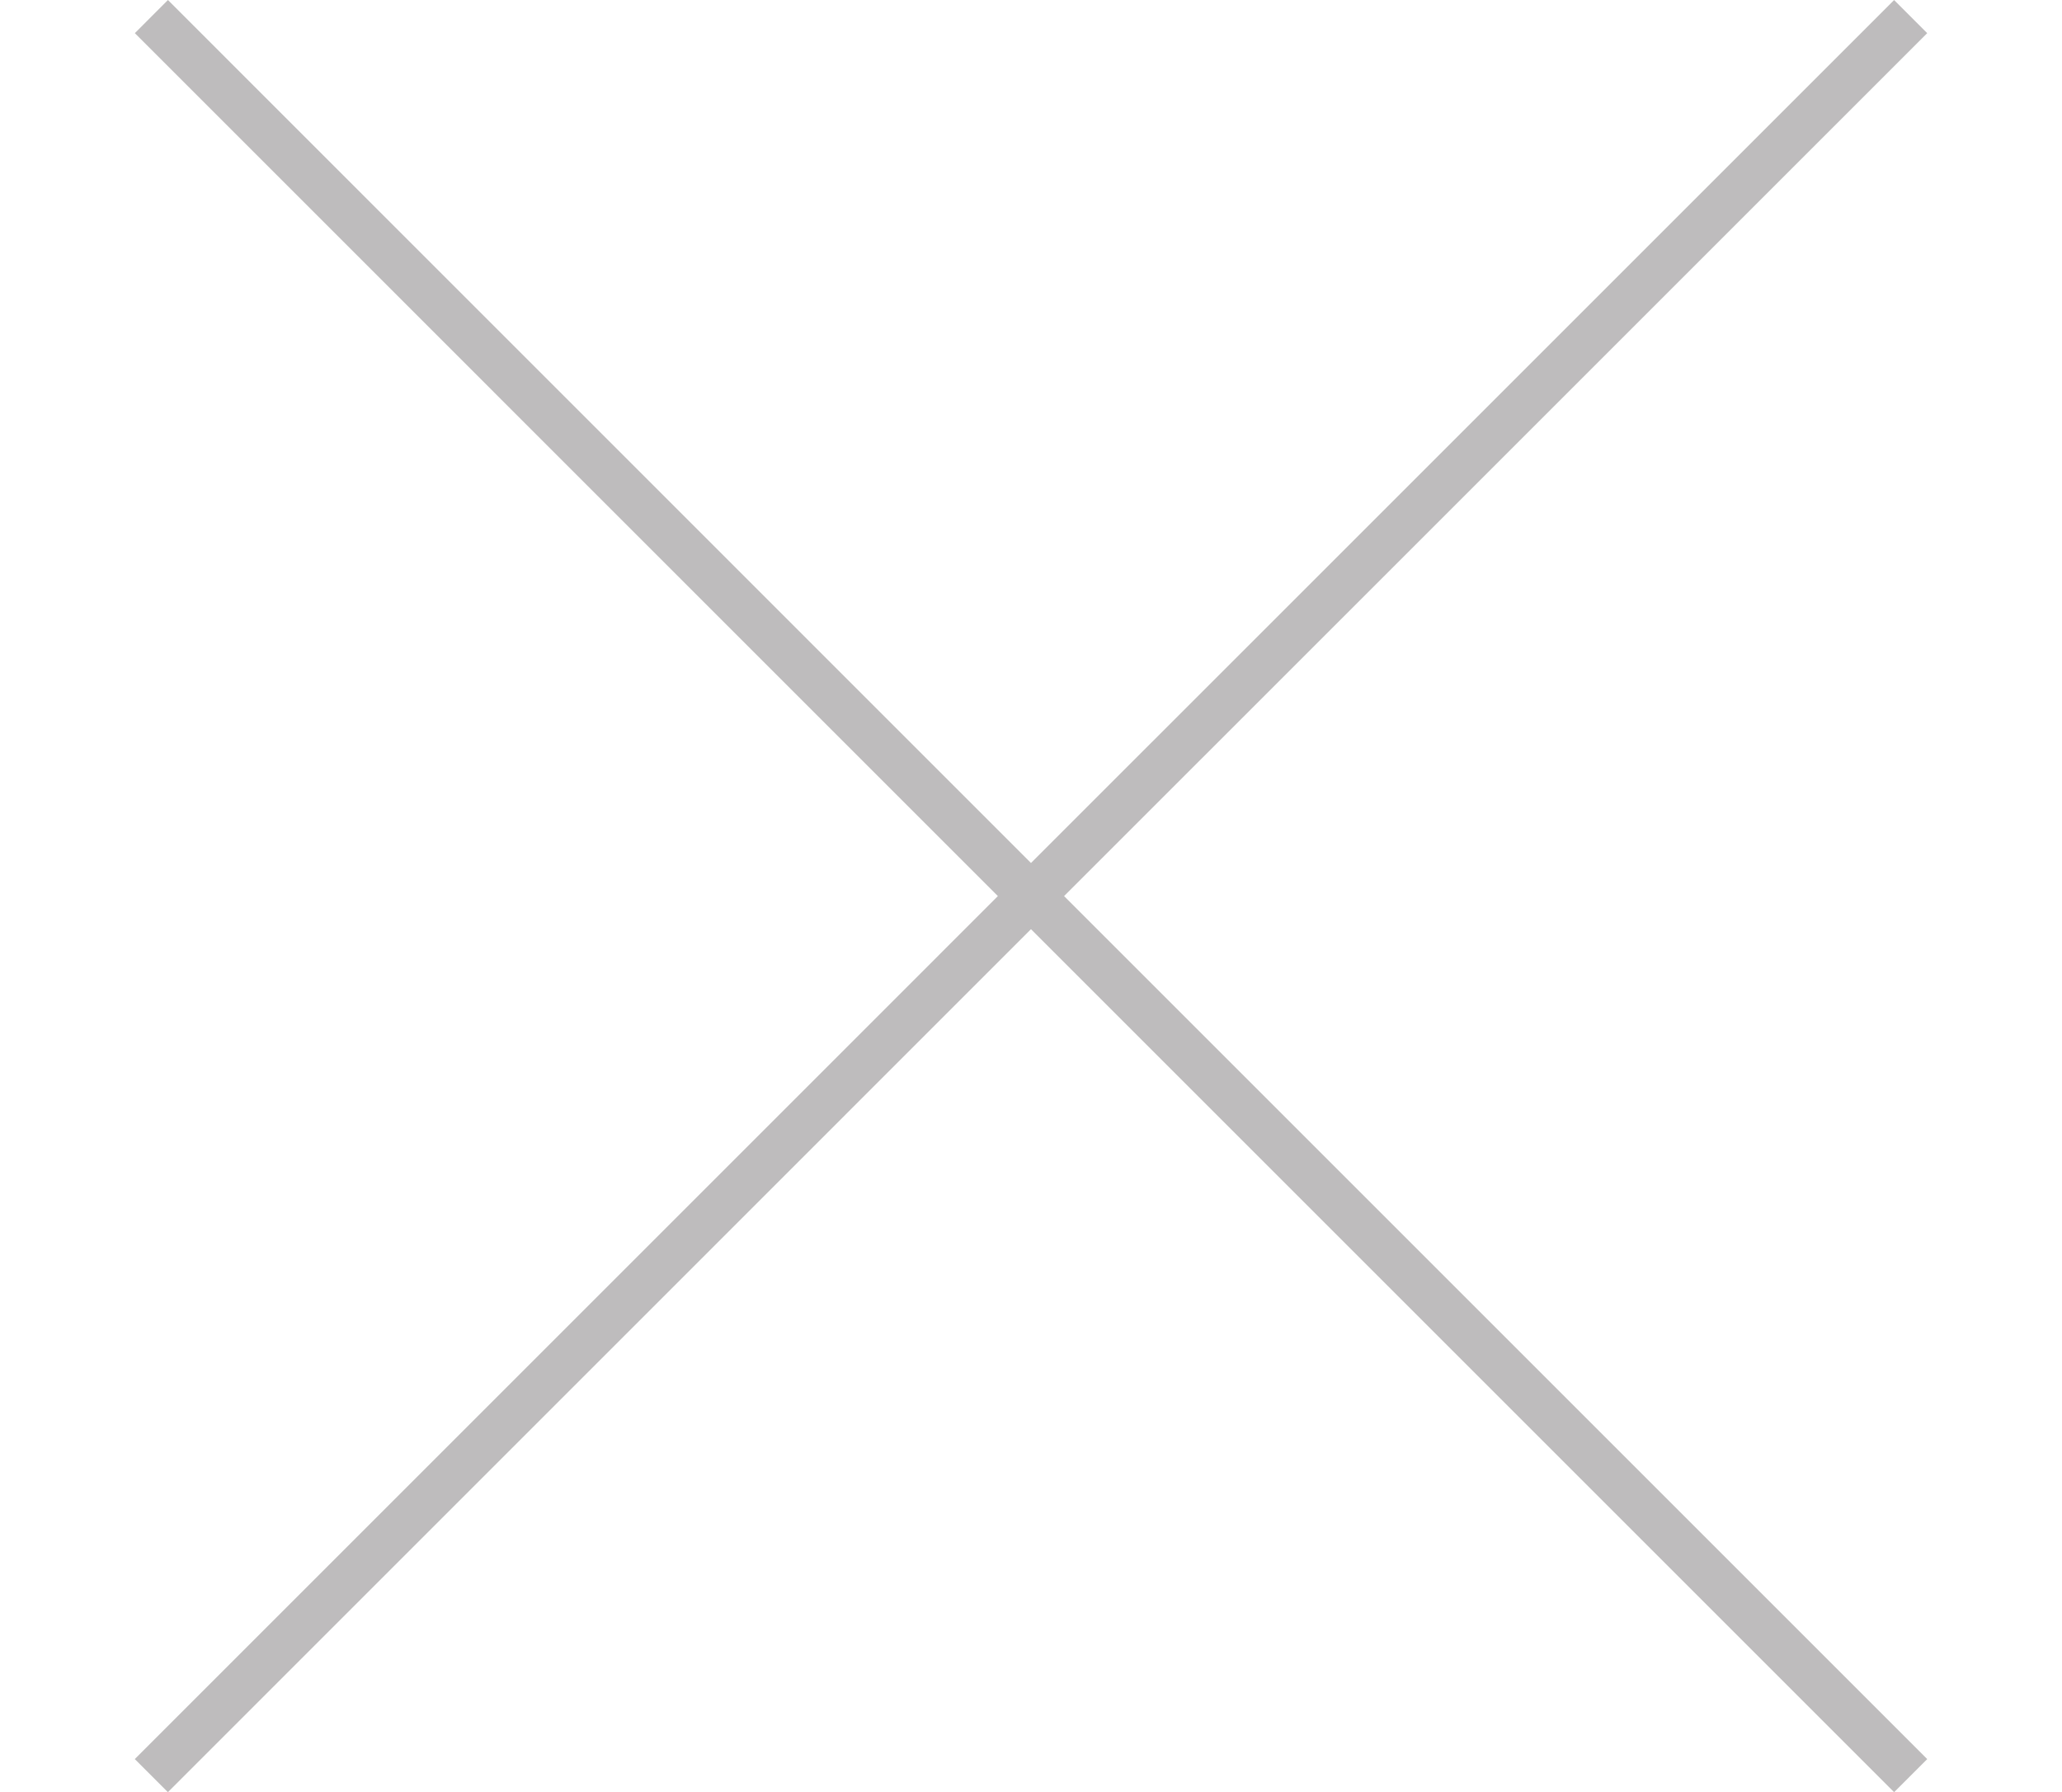 <?xml version="1.0" encoding="UTF-8" standalone="no"?>
<!-- Created with Inkscape (http://www.inkscape.org/) -->

<svg
   xmlns:dc="http://purl.org/dc/elements/1.1/"
   xmlns:cc="http://creativecommons.org/ns#"
   xmlns:rdf="http://www.w3.org/1999/02/22-rdf-syntax-ns#"
   xmlns:svg="http://www.w3.org/2000/svg"
   xmlns="http://www.w3.org/2000/svg"
   xmlns:sodipodi="http://sodipodi.sourceforge.net/DTD/sodipodi-0.dtd"
   xmlns:inkscape="http://www.inkscape.org/namespaces/inkscape"
   id="svg2"
   version="1.1"
   inkscape:version="0.48.4 r9939"
   height="2.6em"
   viewBox="0 0 47.857 47.856"
   xml:space="preserve"
   sodipodi:docname="Kh.ai"><defs
     id="defs6"><clipPath
       clipPathUnits="userSpaceOnUse"
       id="clipPath16"><path
         d="M 0,500 500,500 500,0 0,0 0,500 z"
         id="path18"
         inkscape:connector-curvature="0" /></clipPath><clipPath
       clipPathUnits="userSpaceOnUse"
       id="clipPath24"><path
         d="M 255.357,260.643 293.643,260.643 293.643,222.357 255.357,222.357 255.357,260.643 z"
         id="path26"
         inkscape:connector-curvature="0" /></clipPath></defs><sodipodi:namedview
     pagecolor="#ffffff"
     bordercolor="#666666"
     borderopacity="1"
     objecttolerance="10"
     gridtolerance="10"
     guidetolerance="10"
     inkscape:pageopacity="0"
     inkscape:pageshadow="2"
     inkscape:window-width="640"
     inkscape:window-height="480"
     id="namedview4"
     showgrid="false"
     fit-margin-top="0"
     fit-margin-left="0"
     fit-margin-right="0"
     fit-margin-bottom="0"
     inkscape:zoom="0.3776"
     inkscape:cx="-112.6292"
     inkscape:cy="140.48583"
     inkscape:window-x="65"
     inkscape:window-y="24"
     inkscape:window-maximized="0"
     inkscape:current-layer="g10" /><g
     id="g10"
     inkscape:groupmode="layer"
     inkscape:label="Kh"
     transform="matrix(1.25,0,0,-1.25,-319.197,325.804)"><g
       id="g12"><g
         id="g14"
         clip-path="url(#clipPath16)"><g
           id="g20"><g
             id="g22" /><g
             id="g28"><g
               clip-path="url(#clipPath24)"
               id="g30"
               style="opacity:0.3"><g
                 transform="translate(293.643,259.935)"
                 id="g32"><path
                   d="M 0,0 -0.707,0.707 -19.143,-17.728 -37.577,0.708 -38.284,0 -19.85,-18.435 -38.285,-36.871 -37.578,-37.578 -19.143,-19.142 -0.707,-37.578 0,-36.871 -18.436,-18.435 0,0 z"
                   style="fill:#241f20;fill-opacity:1;fill-rule:nonzero;stroke:none"
                   id="path34"
                   inkscape:connector-curvature="0" /></g></g></g></g></g></g></g></svg>